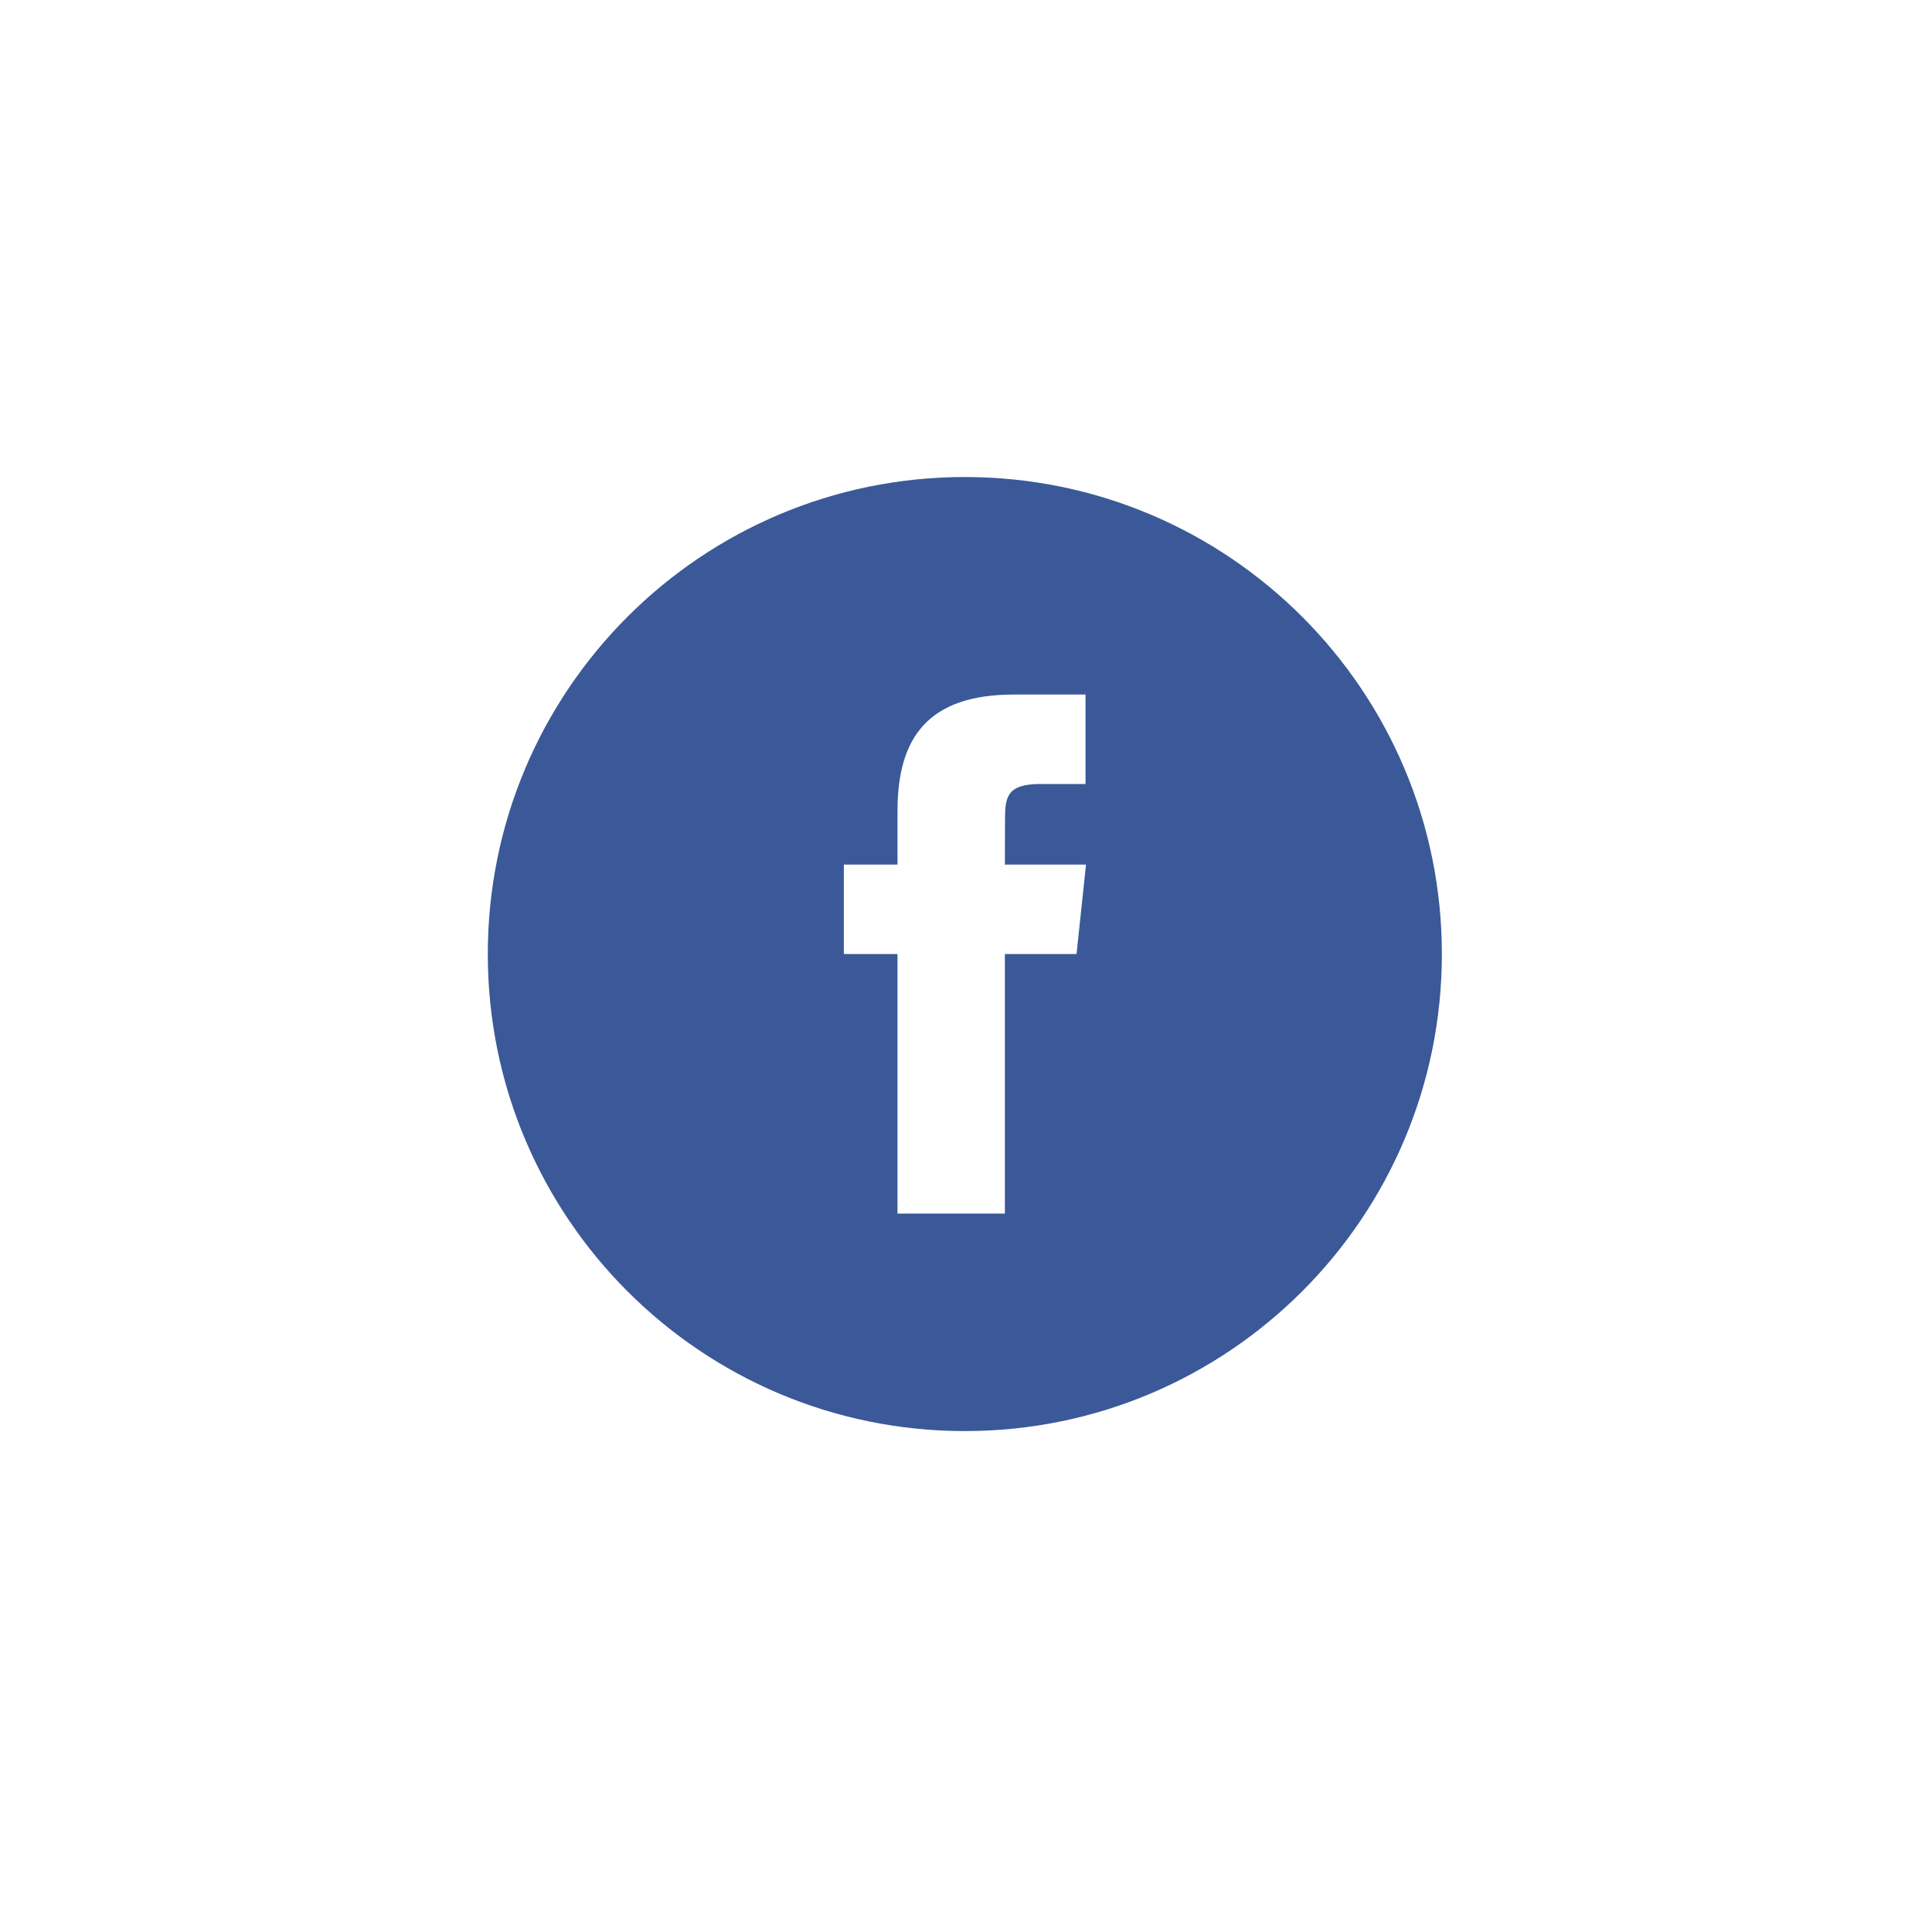 <svg width="81" height="80" viewBox="0 0 81 80" fill="none" xmlns="http://www.w3.org/2000/svg">
<g filter="url(#filter0_d)">
<path fill-rule="evenodd" clip-rule="evenodd" d="M16.451 36C16.451 24.954 25.405 16 36.451 16C47.497 16 56.451 24.954 56.451 36C56.451 47.046 47.497 56 36.451 56C25.405 56 16.451 47.046 16.451 36Z" fill="#3B5998"/>
<path fill-rule="evenodd" clip-rule="evenodd" d="M38.13 46.88V35.999H41.134L41.532 32.249H38.13L38.135 30.372C38.135 29.394 38.228 28.87 39.633 28.87H41.511V25.12H38.507C34.898 25.12 33.628 26.939 33.628 29.998V32.249H31.379V35.999H33.628V46.88H38.13Z" fill="white"/>
</g>
<defs>
<filter id="filter0_d" x="0.451" y="0" width="80" height="80" filterUnits="userSpaceOnUse" color-interpolation-filters="sRGB">
<feFlood flood-opacity="0" result="BackgroundImageFix"/>
<feColorMatrix in="SourceAlpha" type="matrix" values="0 0 0 0 0 0 0 0 0 0 0 0 0 0 0 0 0 0 127 0"/>
<feOffset dx="4" dy="4"/>
<feGaussianBlur stdDeviation="10"/>
<feColorMatrix type="matrix" values="0 0 0 0 0 0 0 0 0 0 0 0 0 0 0 0 0 0 0.21 0"/>
<feBlend mode="normal" in2="BackgroundImageFix" result="effect1_dropShadow"/>
<feBlend mode="normal" in="SourceGraphic" in2="effect1_dropShadow" result="shape"/>
</filter>
</defs>
</svg>
